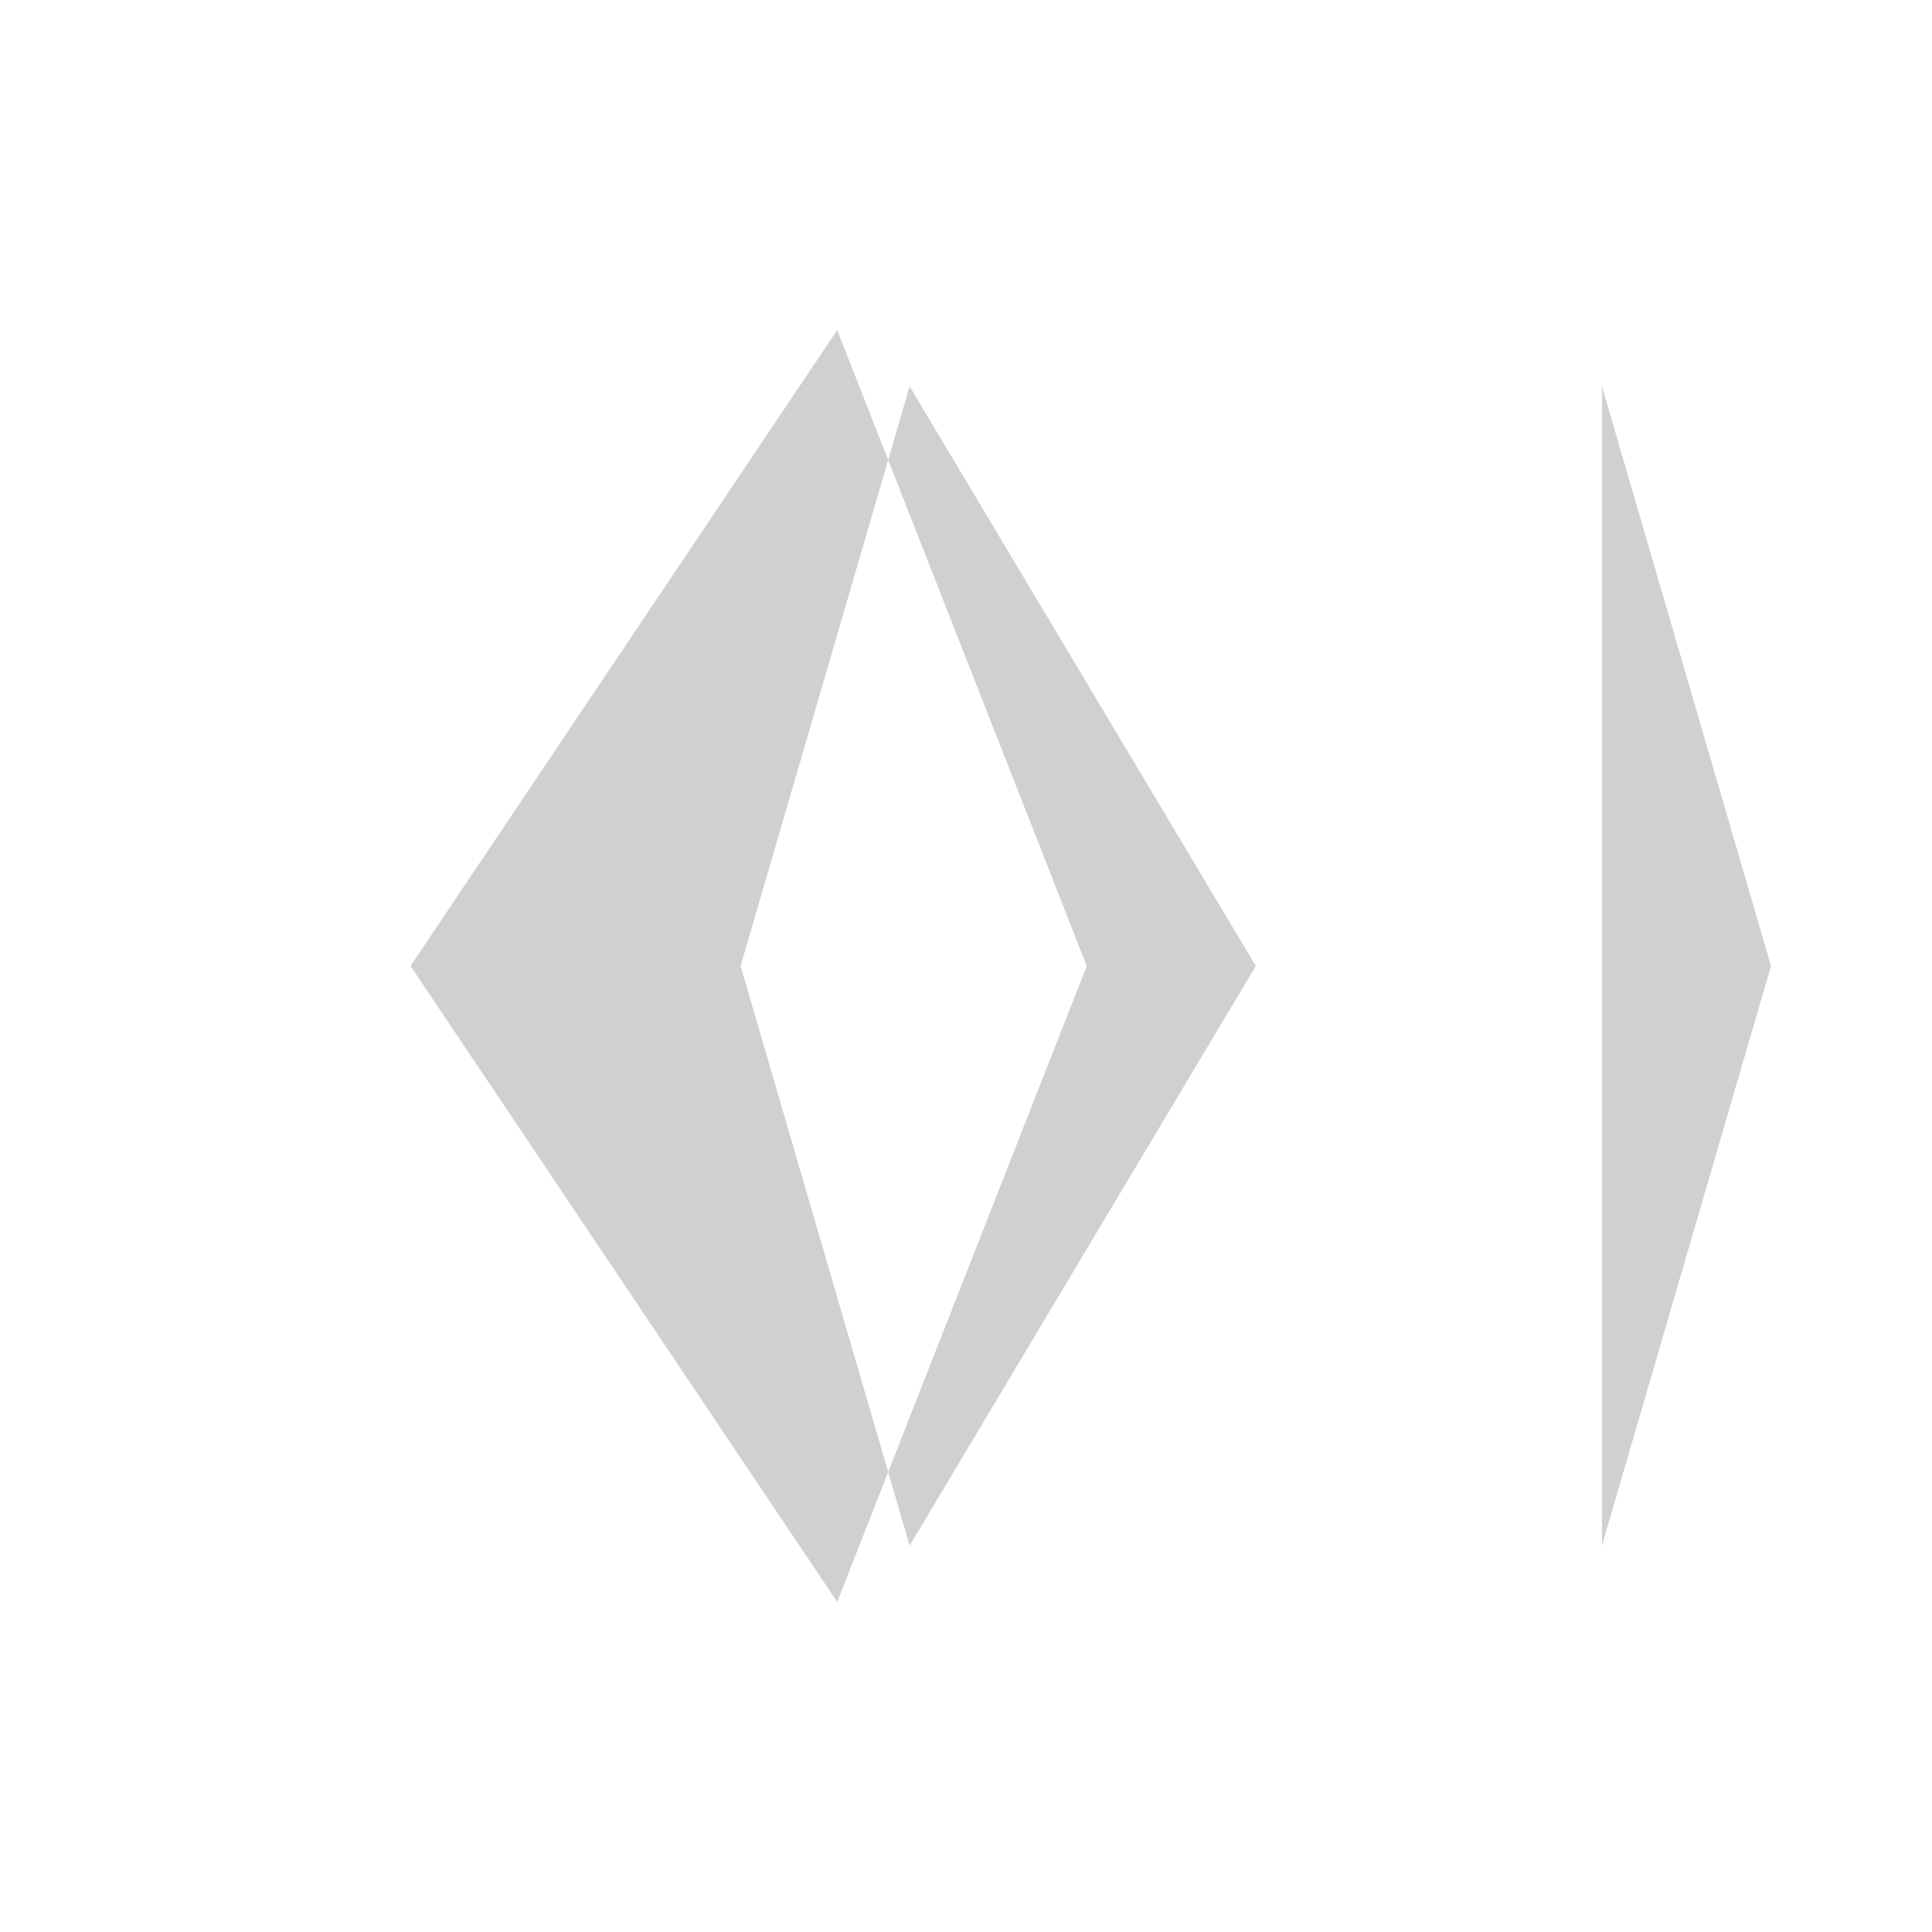 <svg xmlns="http://www.w3.org/2000/svg" viewBox="0 0 24 24" width="48" height="48">
  <path fill="#D0D0D0" d="M19.9 19.2L15.6 12l4.3-7.2L22 12l-2.1 7.2zm-9.5.7L5.1 12l5.3-7.9 3.1 7.9-3.1 7.9zm9.5-15.1L15.6 12l-4.3-7.2L9.2 12l2.1 7.2 4.3-7.2 4.3 7.2z"/>
</svg> 